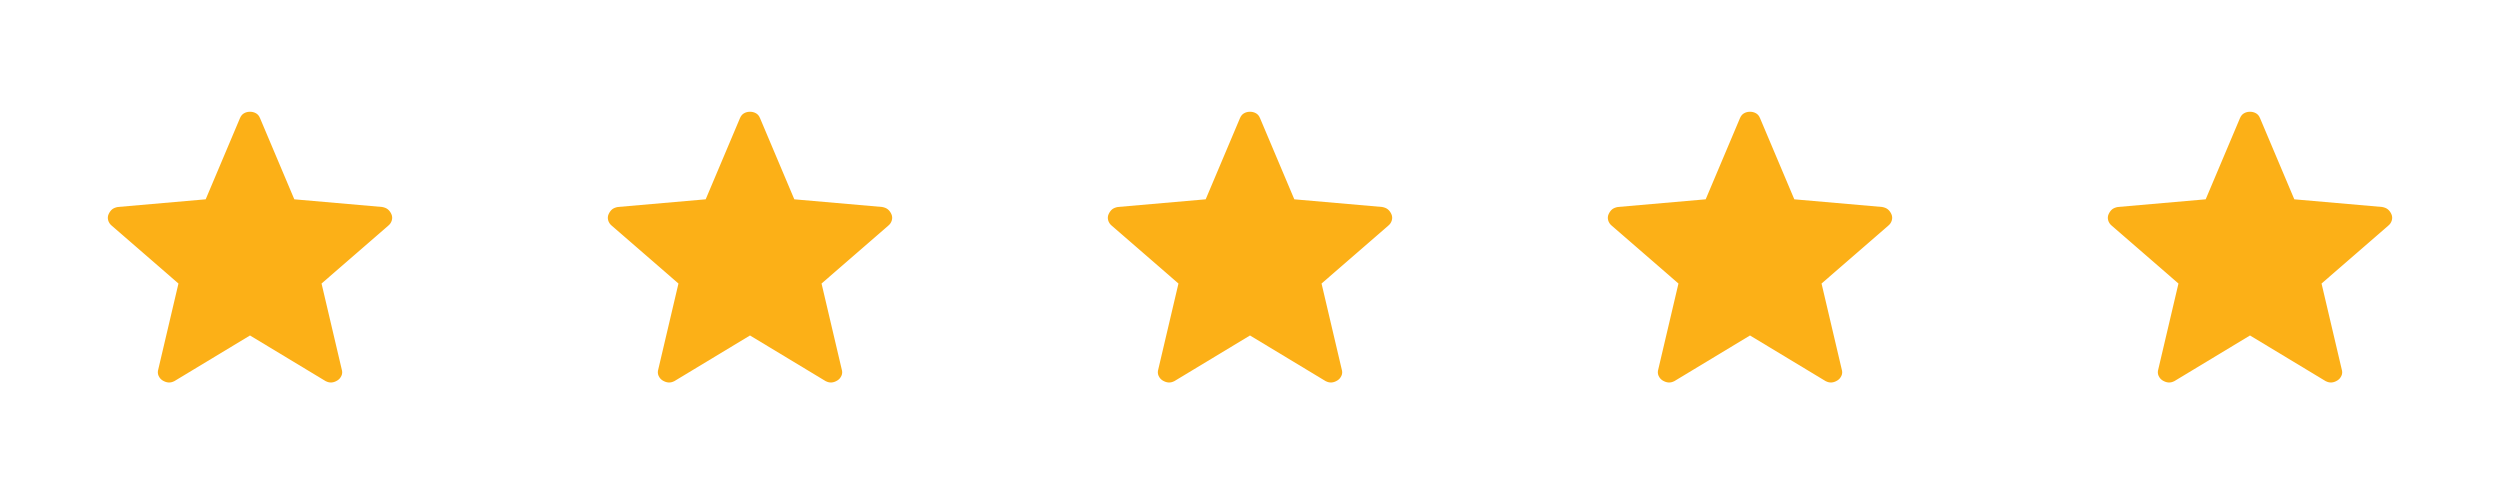 <svg width="160" height="32" viewBox="0 0 160 32" fill="none" xmlns="http://www.w3.org/2000/svg">
<path d="M16 21.47L11.16 24.392C11.018 24.463 10.886 24.491 10.764 24.478C10.643 24.463 10.525 24.422 10.411 24.352C10.295 24.281 10.208 24.181 10.149 24.051C10.091 23.921 10.085 23.779 10.133 23.626L11.421 18.146L7.161 14.452C7.041 14.355 6.962 14.238 6.924 14.102C6.886 13.966 6.894 13.835 6.949 13.711C7.004 13.587 7.078 13.484 7.169 13.404C7.262 13.327 7.386 13.275 7.543 13.247L13.164 12.756L15.356 7.567C15.416 7.42 15.504 7.315 15.617 7.25C15.731 7.185 15.859 7.152 16 7.152C16.141 7.152 16.269 7.185 16.384 7.25C16.499 7.315 16.585 7.42 16.644 7.567L18.836 12.756L24.456 13.247C24.613 13.274 24.738 13.327 24.831 13.406C24.923 13.484 24.997 13.586 25.052 13.711C25.106 13.835 25.114 13.966 25.076 14.102C25.038 14.238 24.959 14.355 24.839 14.452L20.579 18.146L21.867 23.626C21.916 23.778 21.912 23.919 21.852 24.05C21.792 24.18 21.705 24.281 21.589 24.351C21.476 24.422 21.358 24.464 21.236 24.478C21.115 24.491 20.983 24.463 20.841 24.392L16 21.47Z" fill="#FCB017"/>
<path d="M48 21.47L43.16 24.392C43.018 24.463 42.886 24.491 42.764 24.478C42.643 24.463 42.525 24.422 42.411 24.352C42.295 24.281 42.208 24.181 42.149 24.051C42.091 23.921 42.085 23.779 42.133 23.626L43.421 18.146L39.161 14.452C39.041 14.355 38.962 14.238 38.924 14.102C38.886 13.966 38.894 13.835 38.949 13.711C39.004 13.587 39.078 13.484 39.169 13.404C39.262 13.327 39.386 13.275 39.543 13.247L45.164 12.756L47.356 7.567C47.416 7.42 47.504 7.315 47.617 7.25C47.731 7.185 47.859 7.152 48 7.152C48.141 7.152 48.269 7.185 48.384 7.25C48.499 7.315 48.585 7.42 48.644 7.567L50.836 12.756L56.456 13.247C56.613 13.274 56.738 13.327 56.831 13.406C56.923 13.484 56.997 13.586 57.052 13.711C57.106 13.835 57.114 13.966 57.076 14.102C57.038 14.238 56.959 14.355 56.839 14.452L52.579 18.146L53.867 23.626C53.916 23.778 53.911 23.919 53.852 24.05C53.792 24.18 53.705 24.281 53.589 24.351C53.475 24.422 53.358 24.464 53.236 24.478C53.115 24.491 52.983 24.463 52.841 24.392L48 21.47Z" fill="#FCB017"/>
<path d="M80 21.47L75.16 24.392C75.018 24.463 74.886 24.491 74.764 24.478C74.643 24.463 74.525 24.422 74.411 24.352C74.295 24.281 74.208 24.181 74.149 24.051C74.091 23.921 74.085 23.779 74.133 23.626L75.421 18.146L71.161 14.452C71.041 14.355 70.962 14.238 70.924 14.102C70.886 13.966 70.894 13.835 70.949 13.711C71.004 13.587 71.078 13.484 71.169 13.404C71.262 13.327 71.386 13.275 71.543 13.247L77.164 12.756L79.356 7.567C79.416 7.42 79.504 7.315 79.617 7.25C79.731 7.185 79.859 7.152 80 7.152C80.141 7.152 80.269 7.185 80.384 7.25C80.499 7.315 80.585 7.42 80.644 7.567L82.836 12.756L88.456 13.247C88.613 13.274 88.738 13.327 88.831 13.406C88.923 13.484 88.997 13.586 89.052 13.711C89.106 13.835 89.114 13.966 89.076 14.102C89.038 14.238 88.959 14.355 88.839 14.452L84.579 18.146L85.867 23.626C85.916 23.778 85.912 23.919 85.852 24.05C85.792 24.18 85.705 24.281 85.589 24.351C85.475 24.422 85.358 24.464 85.236 24.478C85.115 24.491 84.984 24.463 84.841 24.392L80 21.47Z" fill="#FCB017"/>
<path d="M112 21.47L107.16 24.392C107.018 24.463 106.886 24.491 106.764 24.478C106.643 24.463 106.525 24.422 106.411 24.352C106.295 24.281 106.208 24.181 106.149 24.051C106.091 23.921 106.085 23.779 106.133 23.626L107.421 18.146L103.161 14.452C103.041 14.355 102.962 14.238 102.924 14.102C102.886 13.966 102.894 13.835 102.949 13.711C103.004 13.587 103.078 13.484 103.169 13.404C103.262 13.327 103.386 13.275 103.543 13.247L109.164 12.756L111.356 7.567C111.416 7.42 111.504 7.315 111.617 7.25C111.731 7.185 111.859 7.152 112 7.152C112.141 7.152 112.269 7.185 112.384 7.25C112.499 7.315 112.585 7.42 112.644 7.567L114.836 12.756L120.456 13.247C120.613 13.274 120.738 13.327 120.831 13.406C120.923 13.484 120.997 13.586 121.052 13.711C121.106 13.835 121.114 13.966 121.076 14.102C121.038 14.238 120.959 14.355 120.839 14.452L116.579 18.146L117.867 23.626C117.916 23.778 117.912 23.919 117.852 24.05C117.792 24.18 117.705 24.281 117.589 24.351C117.476 24.422 117.358 24.464 117.236 24.478C117.115 24.491 116.984 24.463 116.841 24.392L112 21.47Z" fill="#FCB017"/>
<path d="M144 21.47L139.16 24.392C139.018 24.463 138.886 24.491 138.764 24.478C138.643 24.463 138.525 24.422 138.411 24.352C138.295 24.281 138.208 24.181 138.149 24.051C138.091 23.921 138.085 23.779 138.133 23.626L139.421 18.146L135.161 14.452C135.041 14.355 134.962 14.238 134.924 14.102C134.886 13.966 134.894 13.835 134.949 13.711C135.004 13.587 135.078 13.484 135.169 13.404C135.262 13.327 135.386 13.275 135.543 13.247L141.164 12.756L143.356 7.567C143.416 7.42 143.504 7.315 143.617 7.25C143.731 7.185 143.859 7.152 144 7.152C144.141 7.152 144.269 7.185 144.384 7.25C144.499 7.315 144.585 7.42 144.644 7.567L146.836 12.756L152.456 13.247C152.613 13.274 152.738 13.327 152.831 13.406C152.923 13.484 152.997 13.586 153.052 13.711C153.106 13.835 153.114 13.966 153.076 14.102C153.038 14.238 152.959 14.355 152.839 14.452L148.579 18.146L149.867 23.626C149.916 23.778 149.912 23.919 149.852 24.05C149.792 24.18 149.705 24.281 149.589 24.351C149.476 24.422 149.358 24.464 149.236 24.478C149.115 24.491 148.984 24.463 148.841 24.392L144 21.47Z" fill="#FCB017"/>
</svg>
